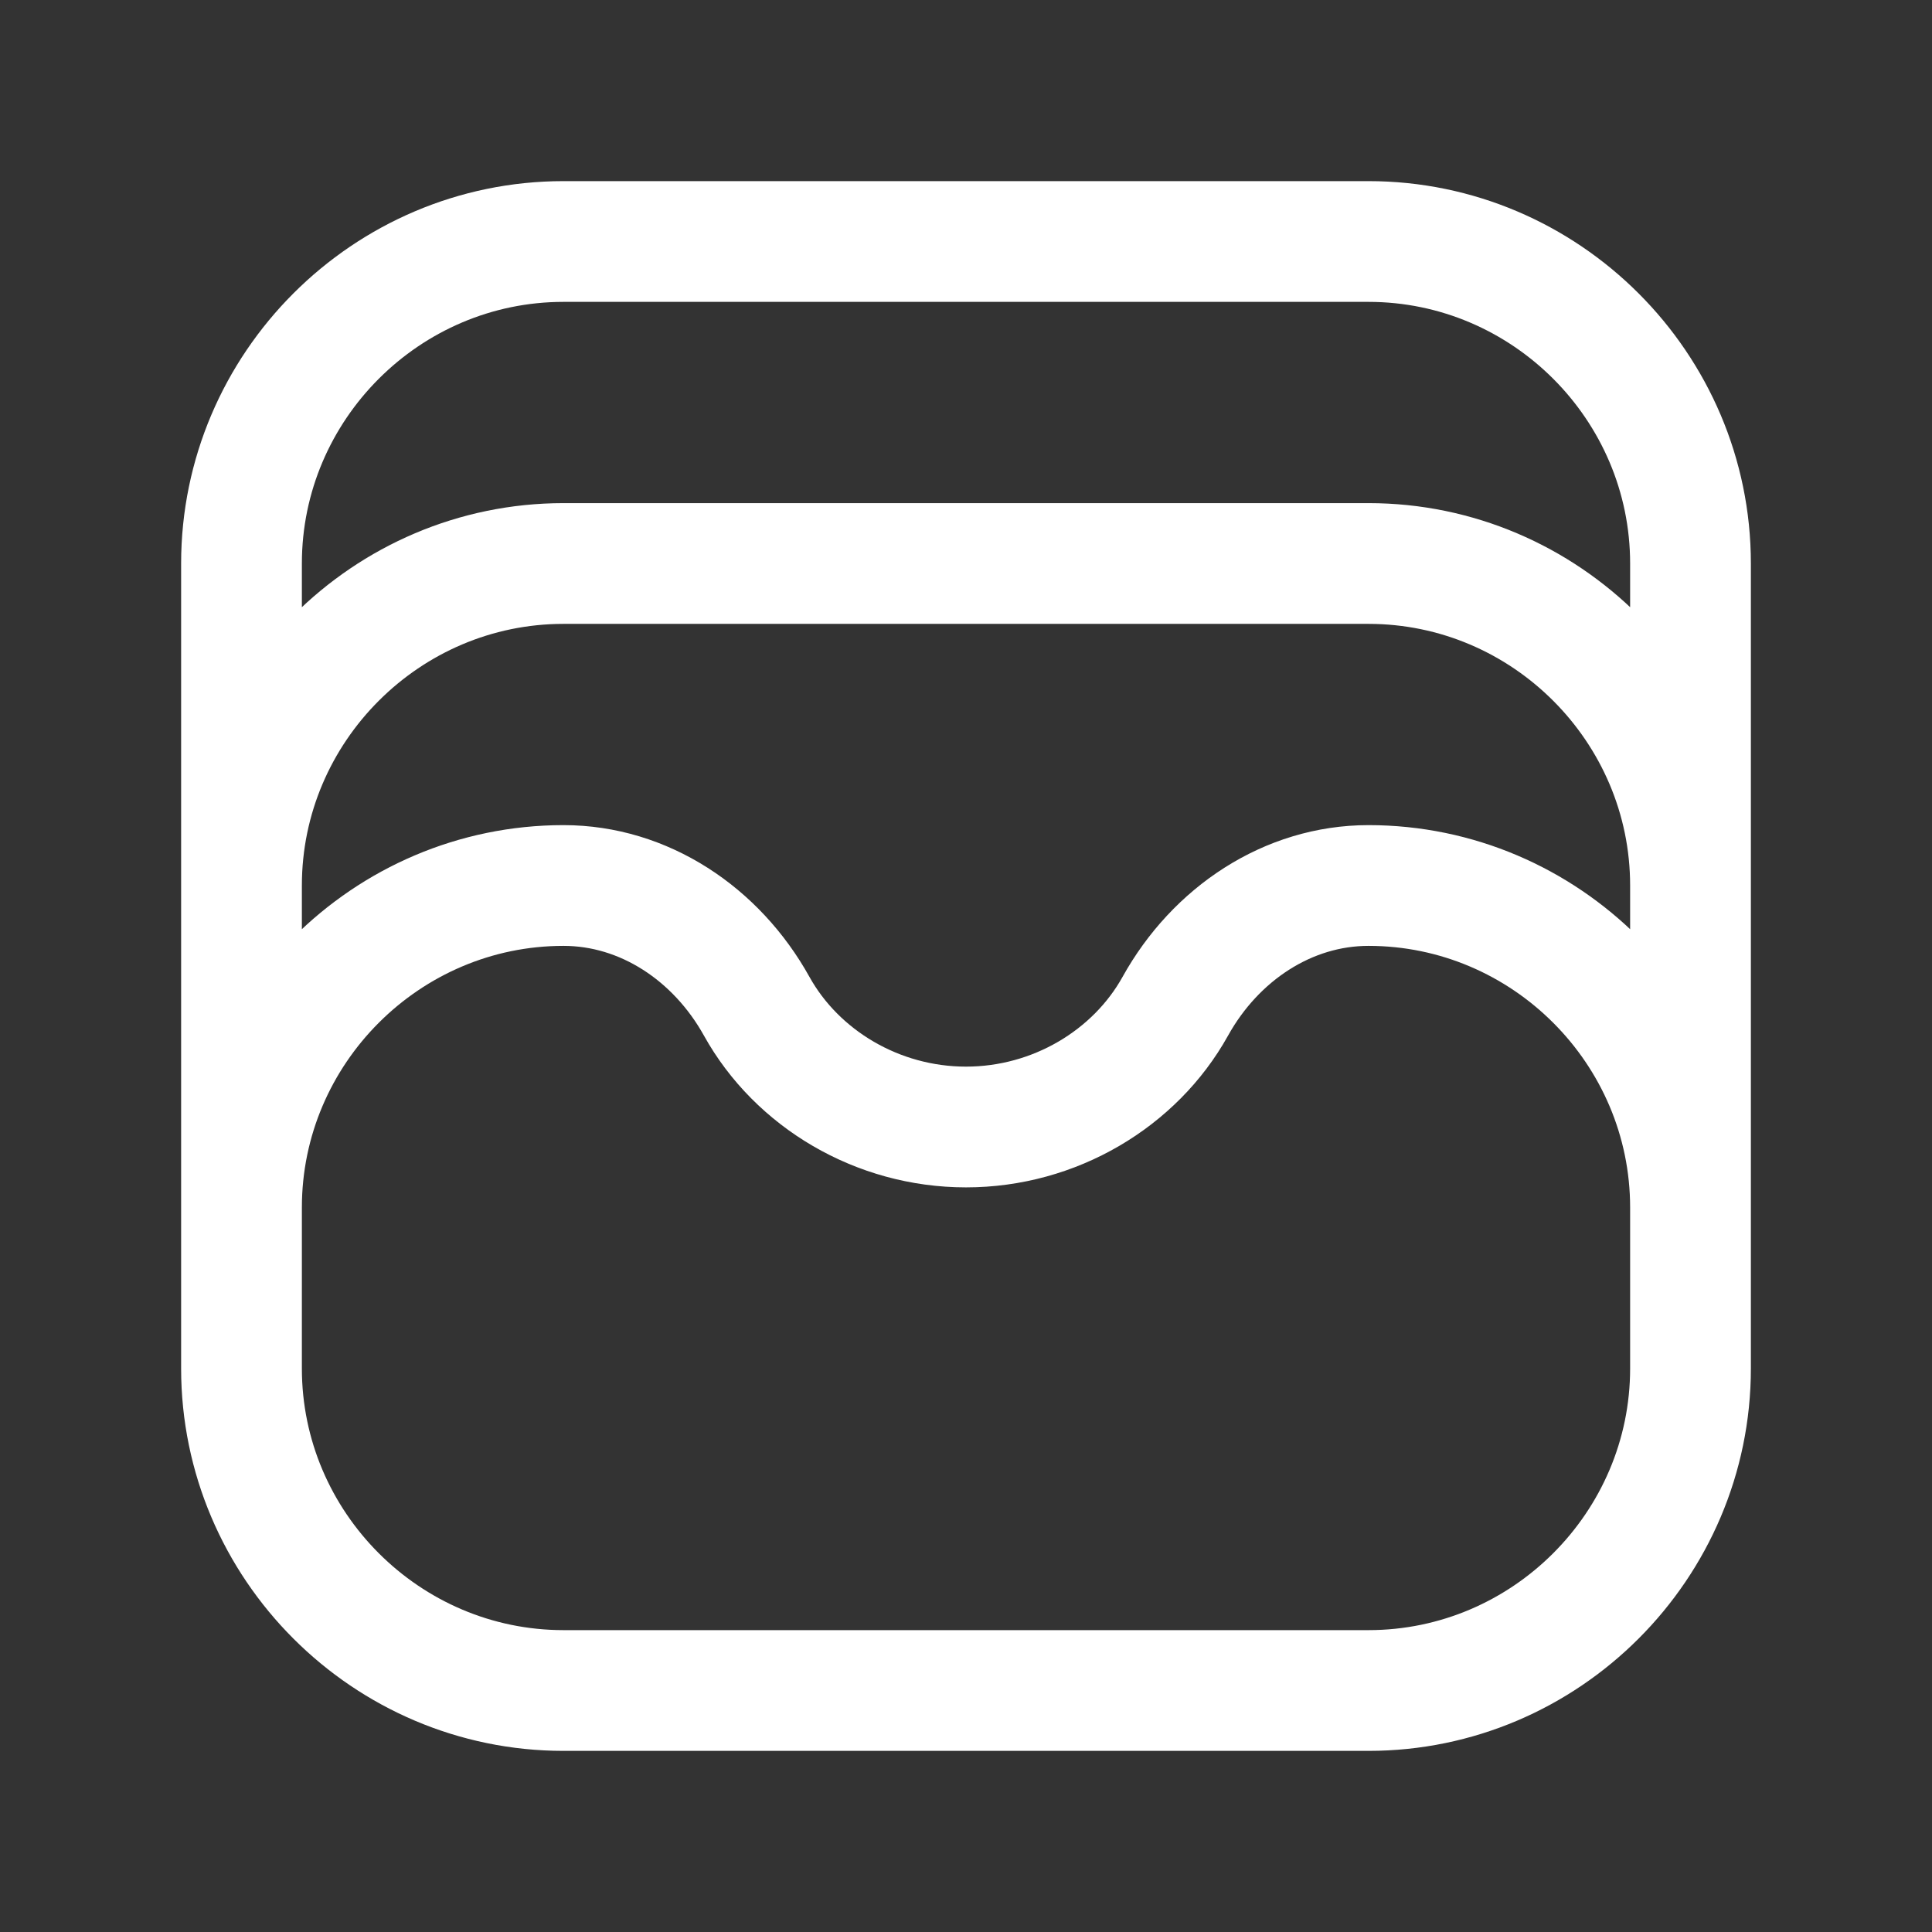 <svg fill="none" height="24" viewBox="0 0 24 24" width="24" xmlns="http://www.w3.org/2000/svg"><rect x="0" y="0" width="24" height="24" fill="#333333" stroke="none"/><path d="m21 16v-1c0-2.2-1.8-4-4-4-1 0-1.9.6-2.4 1.5s-1.5 1.5-2.6 1.5-2.1-.6-2.6-1.5-1.4-1.5-2.4-1.5c-2.2 0-4 1.8-4 4v1m18-9v10c0 2.2-1.8 4-4 4h-10c-2.2 0-4-1.8-4-4v-10c0-2.2 1.8-4 4-4h10c2.2 0 4 1.8 4 4zm-4 0h-10c-2.2 0-4 1.8-4 4v6c0 2.2 1.8 4 4 4h10c2.2 0 4-1.8 4-4v-6c0-2.2-1.8-4-4-4z" stroke="#fff" stroke-linecap="round" stroke-linejoin="round" stroke-width="1.5"/></svg>